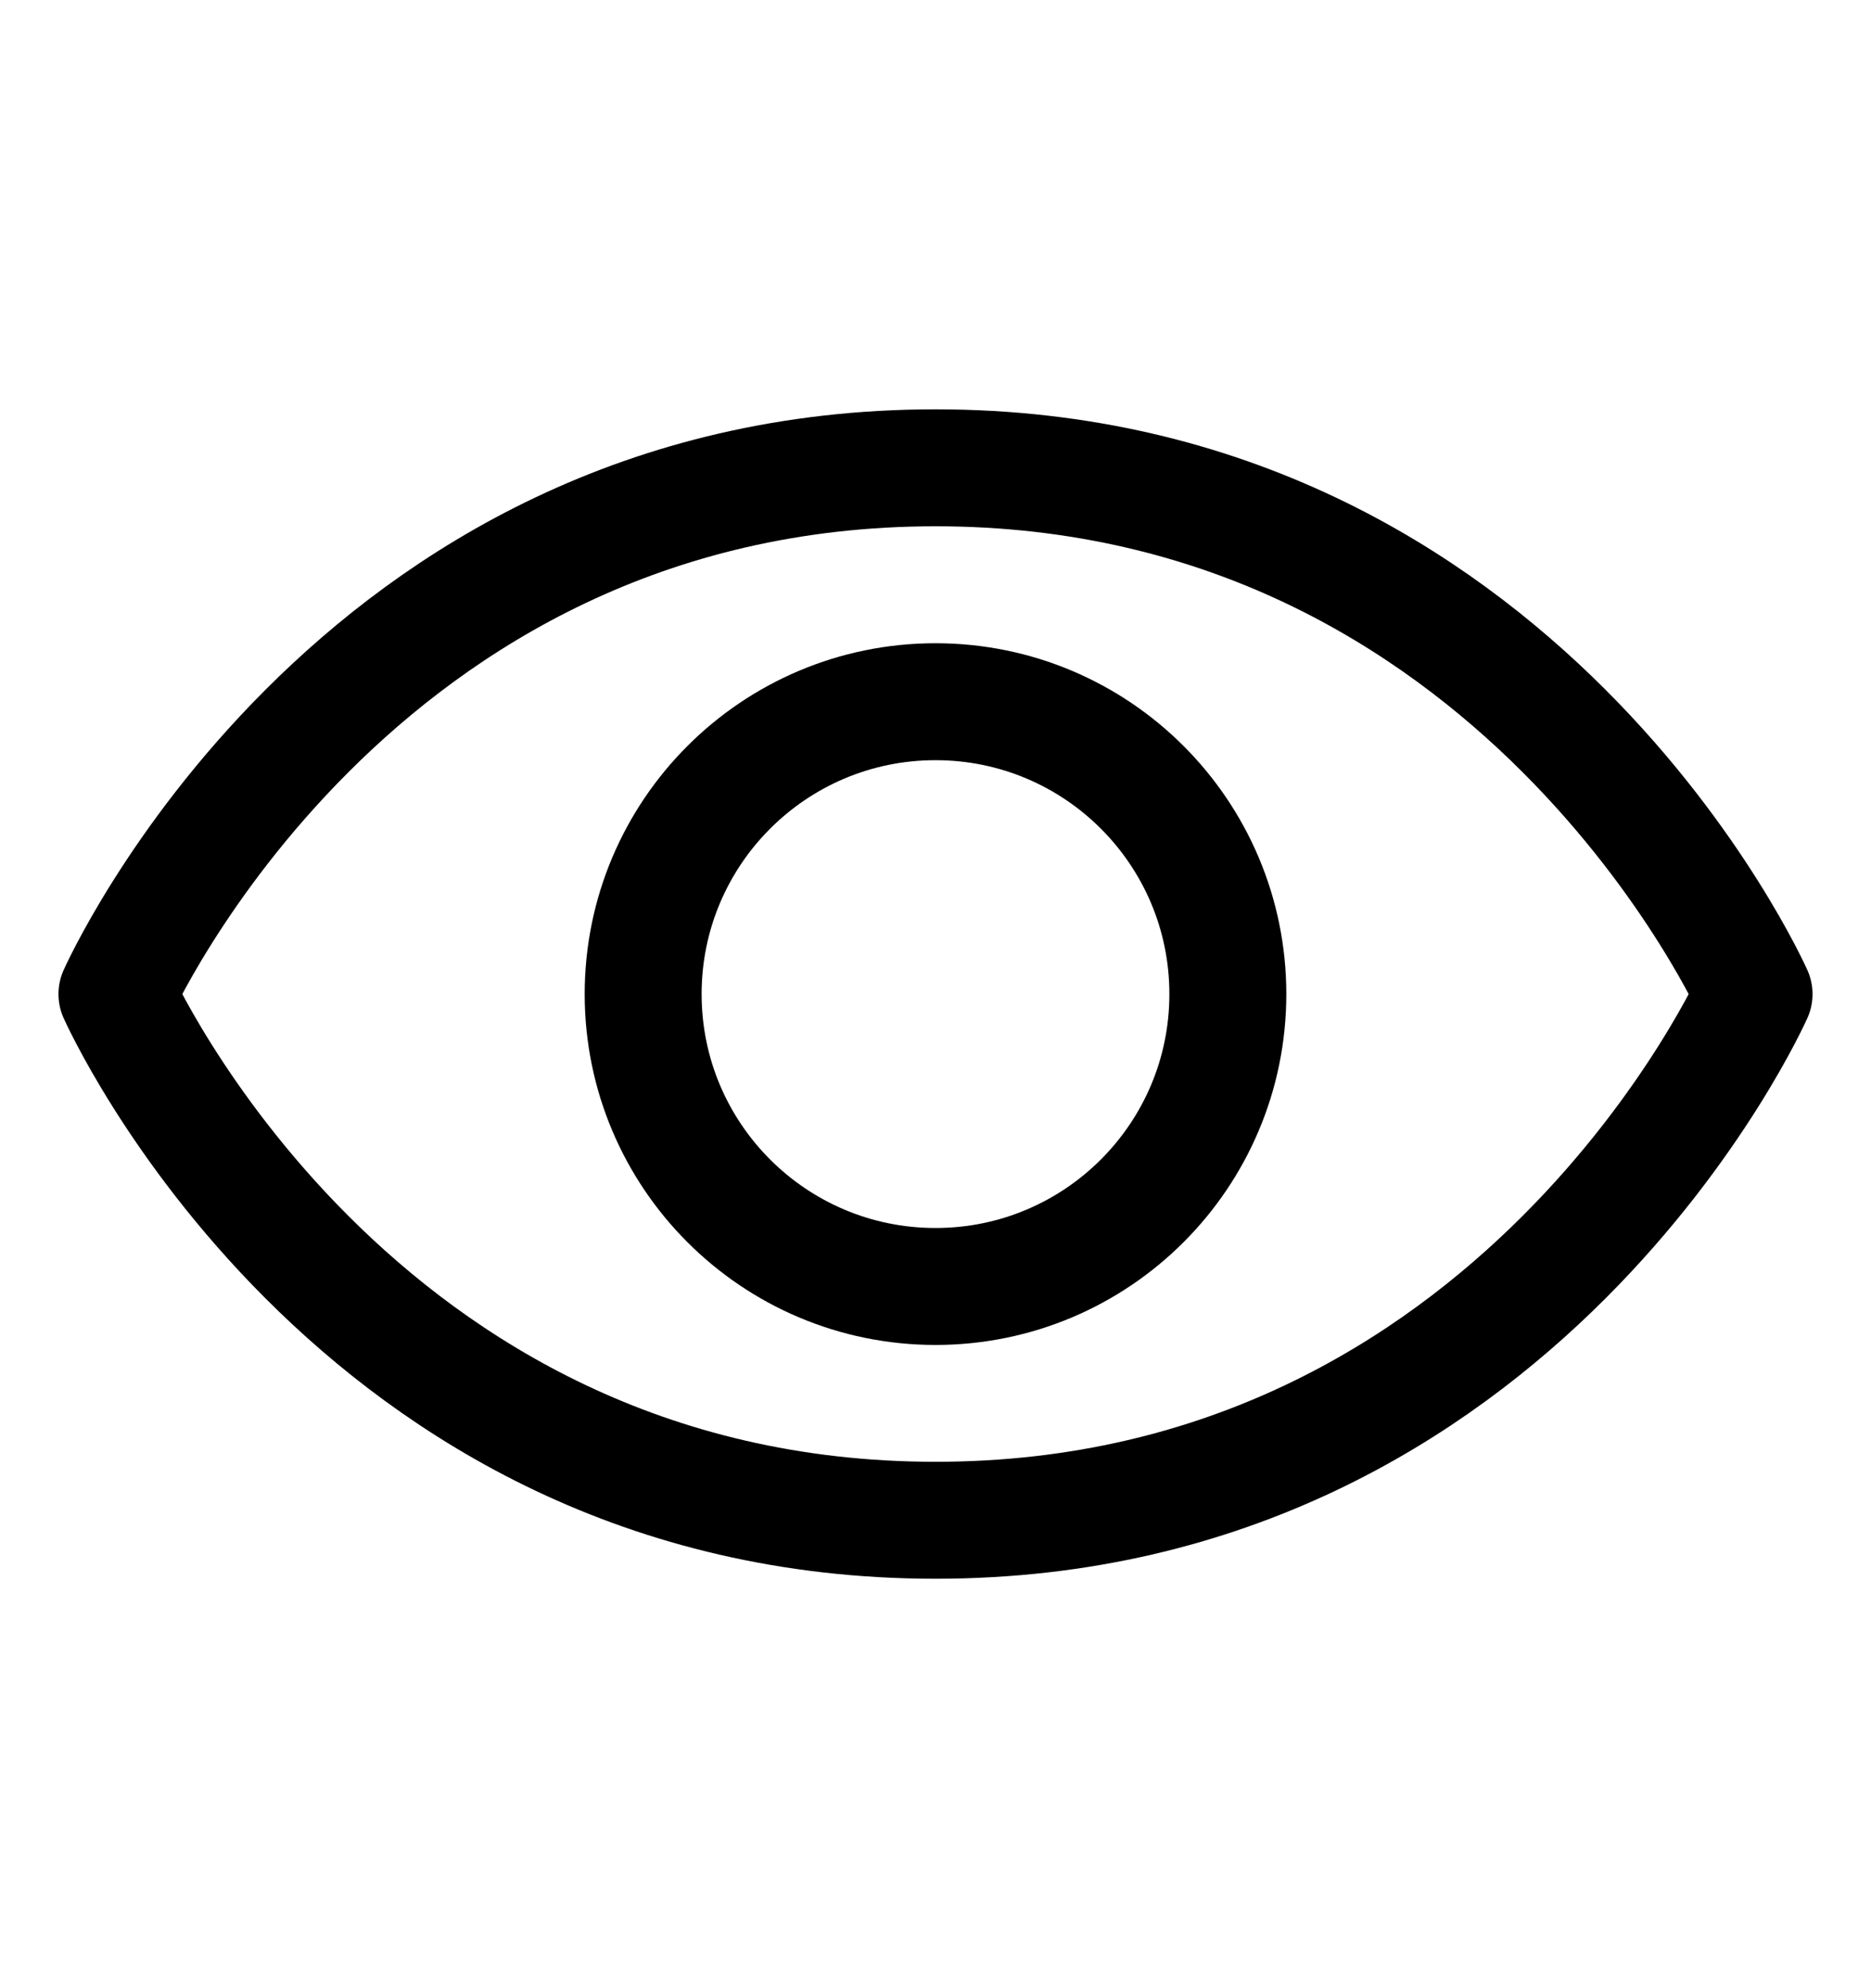 <svg width="16" height="17" viewBox="0 0 16 17" fill="none" xmlns="http://www.w3.org/2000/svg">
<path d="M8 4C3 4 1 8.5 1 8.5C1 8.5 3 12.999 8 12.999C13 12.999 15 8.5 15 8.5C15 8.5 13 4 8 4Z" stroke="black" stroke-linecap="round" stroke-linejoin="round"/>
<path d="M8 11C9.381 11 10.5 9.881 10.5 8.5C10.5 7.119 9.381 6 8 6C6.619 6 5.5 7.119 5.5 8.5C5.5 9.881 6.619 11 8 11Z" stroke="black" stroke-linecap="round" stroke-linejoin="round"/>
</svg>
